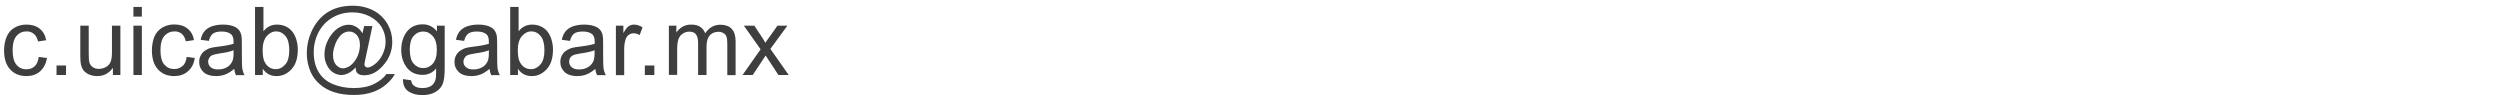 <?xml version="1.0" encoding="utf-8"?>
<!-- Generator: Adobe Illustrator 25.4.1, SVG Export Plug-In . SVG Version: 6.00 Build 0)  -->
<svg version="1.1" id="Capa_1" xmlns="http://www.w3.org/2000/svg" xmlns:xlink="http://www.w3.org/1999/xlink" x="0px" y="0px"
	 viewBox="0 0 184 7" style="enable-background:new 0 0 184 7;" xml:space="preserve">
<style type="text/css">
	.st0{fill:#3F3E3E;}
</style>
<g>
	<path class="st0" d="M2.85,4.19l0.61,0.08C3.39,4.68,3.22,5.01,2.95,5.25c-0.27,0.24-0.61,0.35-1,0.35c-0.5,0-0.9-0.16-1.2-0.49
		c-0.3-0.32-0.45-0.79-0.45-1.4c0-0.39,0.07-0.73,0.2-1.03C0.62,2.4,0.82,2.18,1.08,2.03c0.26-0.15,0.55-0.22,0.87-0.22
		c0.39,0,0.72,0.1,0.97,0.3S3.33,2.59,3.4,2.96L2.8,3.05C2.74,2.8,2.64,2.62,2.5,2.5S2.18,2.31,1.97,2.31
		c-0.31,0-0.56,0.11-0.75,0.33C1.02,2.87,0.93,3.22,0.93,3.7c0,0.49,0.09,0.84,0.28,1.06C1.39,4.99,1.64,5.1,1.94,5.1
		c0.24,0,0.44-0.07,0.61-0.22C2.71,4.73,2.81,4.5,2.85,4.19z"/>
	<path class="st0" d="M4.16,5.52v-0.7h0.7v0.7H4.16z"/>
	<path class="st0" d="M8.31,5.52V4.99C8.02,5.4,7.64,5.6,7.15,5.6c-0.21,0-0.41-0.04-0.6-0.12C6.37,5.4,6.23,5.29,6.14,5.17
		C6.05,5.04,5.99,4.89,5.95,4.71C5.93,4.59,5.91,4.4,5.91,4.14V1.89h0.62V3.9c0,0.32,0.01,0.54,0.04,0.65
		C6.6,4.71,6.69,4.84,6.81,4.93s0.28,0.14,0.46,0.14S7.64,5.02,7.8,4.93c0.16-0.09,0.28-0.22,0.34-0.38c0.07-0.16,0.1-0.4,0.1-0.71
		V1.89h0.62v3.63H8.31z"/>
	<path class="st0" d="M9.82,1.22V0.51h0.62v0.71H9.82z M9.82,5.52V1.89h0.62v3.63H9.82z"/>
	<path class="st0" d="M13.74,4.19l0.6,0.08c-0.07,0.42-0.23,0.74-0.51,0.98s-0.61,0.35-1,0.35c-0.5,0-0.9-0.16-1.2-0.49
		s-0.45-0.79-0.45-1.4c0-0.39,0.07-0.73,0.19-1.03c0.13-0.29,0.33-0.51,0.59-0.66c0.27-0.15,0.55-0.22,0.87-0.22
		c0.39,0,0.72,0.1,0.97,0.3c0.25,0.2,0.41,0.48,0.48,0.85l-0.6,0.09c-0.06-0.24-0.16-0.43-0.3-0.55c-0.15-0.12-0.32-0.18-0.52-0.18
		c-0.31,0-0.56,0.11-0.76,0.33c-0.19,0.22-0.29,0.57-0.29,1.05c0,0.49,0.09,0.84,0.28,1.06c0.19,0.22,0.43,0.33,0.73,0.33
		c0.24,0,0.44-0.07,0.61-0.22C13.6,4.73,13.7,4.5,13.74,4.19z"/>
	<path class="st0" d="M17.24,5.07c-0.23,0.19-0.45,0.33-0.66,0.41c-0.21,0.08-0.44,0.12-0.68,0.12c-0.4,0-0.71-0.1-0.92-0.29
		c-0.21-0.2-0.32-0.45-0.32-0.75c0-0.18,0.04-0.34,0.12-0.49c0.08-0.15,0.19-0.27,0.32-0.35c0.13-0.09,0.28-0.16,0.44-0.2
		c0.12-0.03,0.3-0.06,0.55-0.09c0.5-0.06,0.86-0.13,1.1-0.21c0-0.08,0-0.14,0-0.16c0-0.25-0.06-0.43-0.17-0.53
		c-0.16-0.14-0.39-0.21-0.7-0.21c-0.29,0-0.5,0.05-0.64,0.15c-0.14,0.1-0.24,0.28-0.31,0.54l-0.6-0.08
		c0.05-0.26,0.14-0.46,0.27-0.62s0.31-0.28,0.54-0.37c0.24-0.08,0.51-0.13,0.82-0.13c0.31,0,0.56,0.04,0.75,0.11
		c0.19,0.07,0.34,0.16,0.43,0.28c0.09,0.11,0.15,0.25,0.19,0.42c0.02,0.11,0.03,0.29,0.03,0.57V4c0,0.57,0.01,0.94,0.04,1.09
		c0.03,0.15,0.08,0.3,0.16,0.44h-0.64C17.3,5.39,17.26,5.24,17.24,5.07z M17.19,3.7c-0.22,0.09-0.56,0.17-1,0.23
		c-0.25,0.04-0.43,0.08-0.54,0.12c-0.11,0.05-0.19,0.11-0.24,0.2c-0.06,0.09-0.09,0.19-0.09,0.29c0,0.16,0.06,0.3,0.19,0.41
		s0.31,0.16,0.54,0.16c0.24,0,0.45-0.05,0.63-0.15c0.19-0.1,0.32-0.25,0.41-0.43c0.07-0.14,0.1-0.34,0.1-0.62V3.7z"/>
	<path class="st0" d="M19.34,5.52h-0.57V0.51h0.62V2.3c0.26-0.33,0.59-0.49,1-0.49c0.22,0,0.43,0.04,0.63,0.13
		c0.2,0.09,0.36,0.22,0.49,0.38c0.13,0.16,0.23,0.36,0.3,0.59s0.11,0.48,0.11,0.74c0,0.62-0.15,1.1-0.46,1.44
		c-0.31,0.34-0.68,0.51-1.11,0.51c-0.43,0-0.77-0.18-1.01-0.54V5.52z M19.33,3.68c0,0.44,0.06,0.75,0.18,0.94
		c0.19,0.32,0.46,0.47,0.79,0.47c0.27,0,0.5-0.12,0.7-0.35c0.2-0.23,0.29-0.58,0.29-1.04c0-0.47-0.09-0.82-0.28-1.05
		c-0.19-0.23-0.42-0.34-0.68-0.34c-0.27,0-0.5,0.12-0.7,0.35C19.43,2.9,19.33,3.24,19.33,3.68z"/>
	<path class="st0" d="M26.17,4.96c-0.15,0.17-0.31,0.31-0.5,0.41s-0.37,0.15-0.55,0.15c-0.2,0-0.4-0.06-0.59-0.18
		c-0.19-0.12-0.35-0.3-0.47-0.55C23.94,4.56,23.88,4.29,23.88,4c0-0.36,0.09-0.73,0.28-1.09c0.19-0.36,0.42-0.63,0.69-0.82
		c0.28-0.18,0.54-0.27,0.8-0.27c0.2,0,0.39,0.05,0.57,0.16c0.18,0.1,0.33,0.26,0.46,0.47l0.12-0.53h0.61l-0.49,2.29
		c-0.07,0.32-0.1,0.5-0.1,0.53c0,0.06,0.02,0.12,0.07,0.16s0.1,0.07,0.17,0.07c0.12,0,0.28-0.07,0.48-0.21
		C27.8,4.57,28,4.33,28.15,4.02s0.23-0.62,0.23-0.95c0-0.38-0.1-0.74-0.29-1.07c-0.2-0.33-0.49-0.59-0.87-0.79
		c-0.39-0.2-0.81-0.3-1.28-0.3c-0.53,0-1.02,0.12-1.46,0.38c-0.44,0.25-0.78,0.61-1.03,1.07c-0.24,0.47-0.36,0.96-0.36,1.5
		c0,0.56,0.12,1.04,0.36,1.44c0.24,0.4,0.59,0.7,1.05,0.89c0.46,0.19,0.97,0.29,1.53,0.29c0.6,0,1.1-0.1,1.5-0.3
		c0.4-0.2,0.71-0.44,0.91-0.73h0.62c-0.12,0.24-0.32,0.48-0.6,0.73c-0.28,0.25-0.62,0.45-1.01,0.59c-0.39,0.14-0.86,0.22-1.41,0.22
		c-0.51,0-0.97-0.06-1.4-0.19c-0.43-0.13-0.79-0.33-1.09-0.59c-0.3-0.26-0.53-0.56-0.68-0.9c-0.19-0.43-0.29-0.89-0.29-1.39
		c0-0.55,0.11-1.08,0.34-1.59c0.28-0.62,0.67-1.09,1.18-1.42c0.51-0.33,1.13-0.49,1.86-0.49c0.57,0,1.07,0.12,1.52,0.35
		c0.45,0.23,0.8,0.58,1.06,1.03c0.22,0.39,0.33,0.82,0.33,1.29c0,0.66-0.23,1.25-0.7,1.76c-0.41,0.46-0.87,0.69-1.36,0.69
		c-0.16,0-0.28-0.02-0.38-0.07c-0.1-0.05-0.17-0.12-0.21-0.21C26.2,5.2,26.18,5.1,26.17,4.96z M24.51,4.04
		c0,0.31,0.07,0.55,0.22,0.73c0.15,0.17,0.32,0.26,0.51,0.26c0.13,0,0.26-0.04,0.4-0.11c0.14-0.08,0.28-0.19,0.4-0.34
		S26.29,4.23,26.37,4c0.08-0.23,0.12-0.46,0.12-0.7c0-0.31-0.08-0.55-0.23-0.72c-0.15-0.17-0.34-0.26-0.56-0.26
		c-0.15,0-0.28,0.04-0.41,0.11s-0.25,0.19-0.37,0.36s-0.22,0.36-0.29,0.6C24.55,3.62,24.51,3.84,24.51,4.04z"/>
	<path class="st0" d="M29.66,5.82l0.6,0.09c0.03,0.18,0.09,0.32,0.21,0.4c0.15,0.12,0.36,0.17,0.62,0.17c0.29,0,0.5-0.06,0.66-0.17
		c0.15-0.11,0.26-0.27,0.31-0.48c0.03-0.12,0.05-0.39,0.04-0.79c-0.27,0.32-0.6,0.47-1,0.47c-0.5,0-0.88-0.18-1.16-0.54
		c-0.27-0.36-0.41-0.79-0.41-1.3c0-0.35,0.06-0.66,0.19-0.96s0.31-0.52,0.54-0.68c0.24-0.16,0.52-0.24,0.84-0.24
		c0.43,0,0.78,0.17,1.06,0.52V1.89h0.57v3.14c0,0.57-0.06,0.97-0.17,1.2c-0.11,0.24-0.3,0.42-0.55,0.56
		c-0.25,0.14-0.56,0.21-0.92,0.21c-0.43,0-0.78-0.1-1.05-0.29S29.65,6.21,29.66,5.82z M30.16,3.64c0,0.48,0.09,0.82,0.28,1.04
		c0.19,0.22,0.43,0.33,0.71,0.33c0.28,0,0.52-0.11,0.71-0.33c0.19-0.22,0.29-0.56,0.29-1.02c0-0.44-0.1-0.78-0.3-1
		c-0.2-0.23-0.43-0.34-0.71-0.34c-0.27,0-0.51,0.11-0.7,0.33S30.16,3.2,30.16,3.64z"/>
	<path class="st0" d="M36.03,5.07c-0.23,0.19-0.45,0.33-0.66,0.41c-0.21,0.08-0.44,0.12-0.68,0.12c-0.4,0-0.71-0.1-0.92-0.29
		c-0.21-0.2-0.32-0.45-0.32-0.75c0-0.18,0.04-0.34,0.12-0.49c0.08-0.15,0.19-0.27,0.32-0.35c0.13-0.09,0.28-0.16,0.44-0.2
		c0.12-0.03,0.3-0.06,0.55-0.09c0.5-0.06,0.86-0.13,1.1-0.21c0-0.08,0-0.14,0-0.16c0-0.25-0.06-0.43-0.17-0.53
		c-0.16-0.14-0.39-0.21-0.7-0.21c-0.29,0-0.5,0.05-0.64,0.15c-0.14,0.1-0.24,0.28-0.31,0.54l-0.6-0.08
		c0.05-0.26,0.14-0.46,0.27-0.62s0.31-0.28,0.54-0.37c0.24-0.08,0.51-0.13,0.82-0.13c0.31,0,0.56,0.04,0.75,0.11
		c0.19,0.07,0.34,0.16,0.43,0.28c0.09,0.11,0.15,0.25,0.19,0.42c0.02,0.11,0.03,0.29,0.03,0.57V4c0,0.57,0.01,0.94,0.04,1.09
		c0.03,0.15,0.08,0.3,0.16,0.44h-0.64C36.09,5.39,36.05,5.24,36.03,5.07z M35.98,3.7c-0.22,0.09-0.56,0.17-1,0.23
		c-0.25,0.04-0.43,0.08-0.54,0.12c-0.11,0.05-0.19,0.11-0.24,0.2c-0.06,0.09-0.09,0.19-0.09,0.29c0,0.16,0.06,0.3,0.19,0.41
		s0.31,0.16,0.54,0.16c0.24,0,0.45-0.05,0.63-0.15c0.19-0.1,0.32-0.25,0.41-0.43c0.07-0.14,0.1-0.34,0.1-0.62V3.7z"/>
	<path class="st0" d="M38.12,5.52h-0.57V0.51h0.62V2.3c0.26-0.33,0.59-0.49,1-0.49c0.22,0,0.43,0.04,0.63,0.13
		c0.2,0.09,0.36,0.22,0.49,0.38c0.13,0.16,0.23,0.36,0.3,0.59s0.11,0.48,0.11,0.74c0,0.62-0.15,1.1-0.46,1.44
		c-0.31,0.34-0.68,0.51-1.11,0.51c-0.43,0-0.77-0.18-1.01-0.54V5.52z M38.11,3.68c0,0.44,0.06,0.75,0.18,0.94
		c0.19,0.32,0.46,0.47,0.79,0.47c0.27,0,0.5-0.12,0.7-0.35c0.2-0.23,0.29-0.58,0.29-1.04c0-0.47-0.09-0.82-0.28-1.05
		c-0.19-0.23-0.42-0.34-0.68-0.34c-0.27,0-0.5,0.12-0.7,0.35C38.21,2.9,38.11,3.24,38.11,3.68z"/>
	<path class="st0" d="M43.82,5.07c-0.23,0.19-0.45,0.33-0.66,0.41S42.72,5.6,42.48,5.6c-0.4,0-0.71-0.1-0.92-0.29
		c-0.21-0.2-0.32-0.45-0.32-0.75c0-0.18,0.04-0.34,0.12-0.49c0.08-0.15,0.19-0.27,0.32-0.35c0.13-0.09,0.28-0.16,0.44-0.2
		c0.12-0.03,0.3-0.06,0.55-0.09c0.5-0.06,0.86-0.13,1.1-0.21c0-0.08,0-0.14,0-0.16c0-0.25-0.06-0.43-0.17-0.53
		c-0.16-0.14-0.39-0.21-0.7-0.21c-0.29,0-0.5,0.05-0.64,0.15s-0.24,0.28-0.31,0.54l-0.6-0.08c0.05-0.26,0.14-0.46,0.27-0.62
		s0.31-0.28,0.54-0.37c0.24-0.08,0.51-0.13,0.82-0.13c0.31,0,0.56,0.04,0.76,0.11c0.19,0.07,0.34,0.16,0.43,0.28
		c0.09,0.11,0.16,0.25,0.19,0.42c0.02,0.11,0.03,0.29,0.03,0.57V4c0,0.57,0.01,0.94,0.04,1.09c0.03,0.15,0.08,0.3,0.16,0.44h-0.64
		C43.87,5.39,43.83,5.24,43.82,5.07z M43.76,3.7c-0.22,0.09-0.56,0.17-1.01,0.23c-0.25,0.04-0.43,0.08-0.54,0.12
		c-0.1,0.05-0.19,0.11-0.24,0.2c-0.06,0.09-0.08,0.19-0.08,0.29c0,0.16,0.06,0.3,0.19,0.41c0.12,0.11,0.31,0.16,0.54,0.16
		c0.24,0,0.45-0.05,0.63-0.15c0.18-0.1,0.32-0.25,0.41-0.43c0.07-0.14,0.1-0.34,0.1-0.62V3.7z"/>
	<path class="st0" d="M45.33,5.52V1.89h0.55v0.55c0.14-0.26,0.27-0.43,0.39-0.51c0.12-0.08,0.25-0.12,0.39-0.12
		c0.21,0,0.42,0.07,0.63,0.2l-0.21,0.57c-0.15-0.09-0.3-0.13-0.45-0.13c-0.13,0-0.25,0.04-0.36,0.12c-0.11,0.08-0.18,0.19-0.23,0.34
		c-0.07,0.22-0.1,0.46-0.1,0.72v1.9H45.33z"/>
	<path class="st0" d="M47.46,5.52v-0.7h0.7v0.7H47.46z"/>
	<path class="st0" d="M49.23,5.52V1.89h0.55V2.4c0.11-0.18,0.27-0.32,0.45-0.43c0.19-0.11,0.4-0.16,0.65-0.16
		c0.27,0,0.49,0.05,0.66,0.17c0.17,0.11,0.29,0.27,0.36,0.47c0.29-0.42,0.66-0.63,1.12-0.63c0.36,0,0.64,0.1,0.83,0.3
		s0.29,0.51,0.29,0.92v2.49h-0.61V3.23c0-0.25-0.02-0.42-0.06-0.53c-0.04-0.11-0.11-0.2-0.22-0.26c-0.1-0.06-0.23-0.1-0.37-0.1
		c-0.25,0-0.47,0.08-0.63,0.25C52.09,2.77,52,3.04,52,3.41v2.11h-0.62V3.16c0-0.27-0.05-0.48-0.15-0.62
		c-0.1-0.14-0.26-0.21-0.49-0.21c-0.17,0-0.33,0.04-0.48,0.14c-0.15,0.09-0.25,0.22-0.32,0.4c-0.07,0.18-0.1,0.43-0.1,0.76v1.88
		H49.23z"/>
	<path class="st0" d="M54.65,5.52l1.33-1.89l-1.23-1.74h0.77l0.56,0.85c0.11,0.16,0.19,0.3,0.25,0.41c0.1-0.15,0.19-0.29,0.28-0.4
		l0.61-0.86h0.73L56.7,3.6l1.35,1.92h-0.76l-0.74-1.13l-0.2-0.3L55.4,5.52H54.65z"/>
</g>
</svg>
